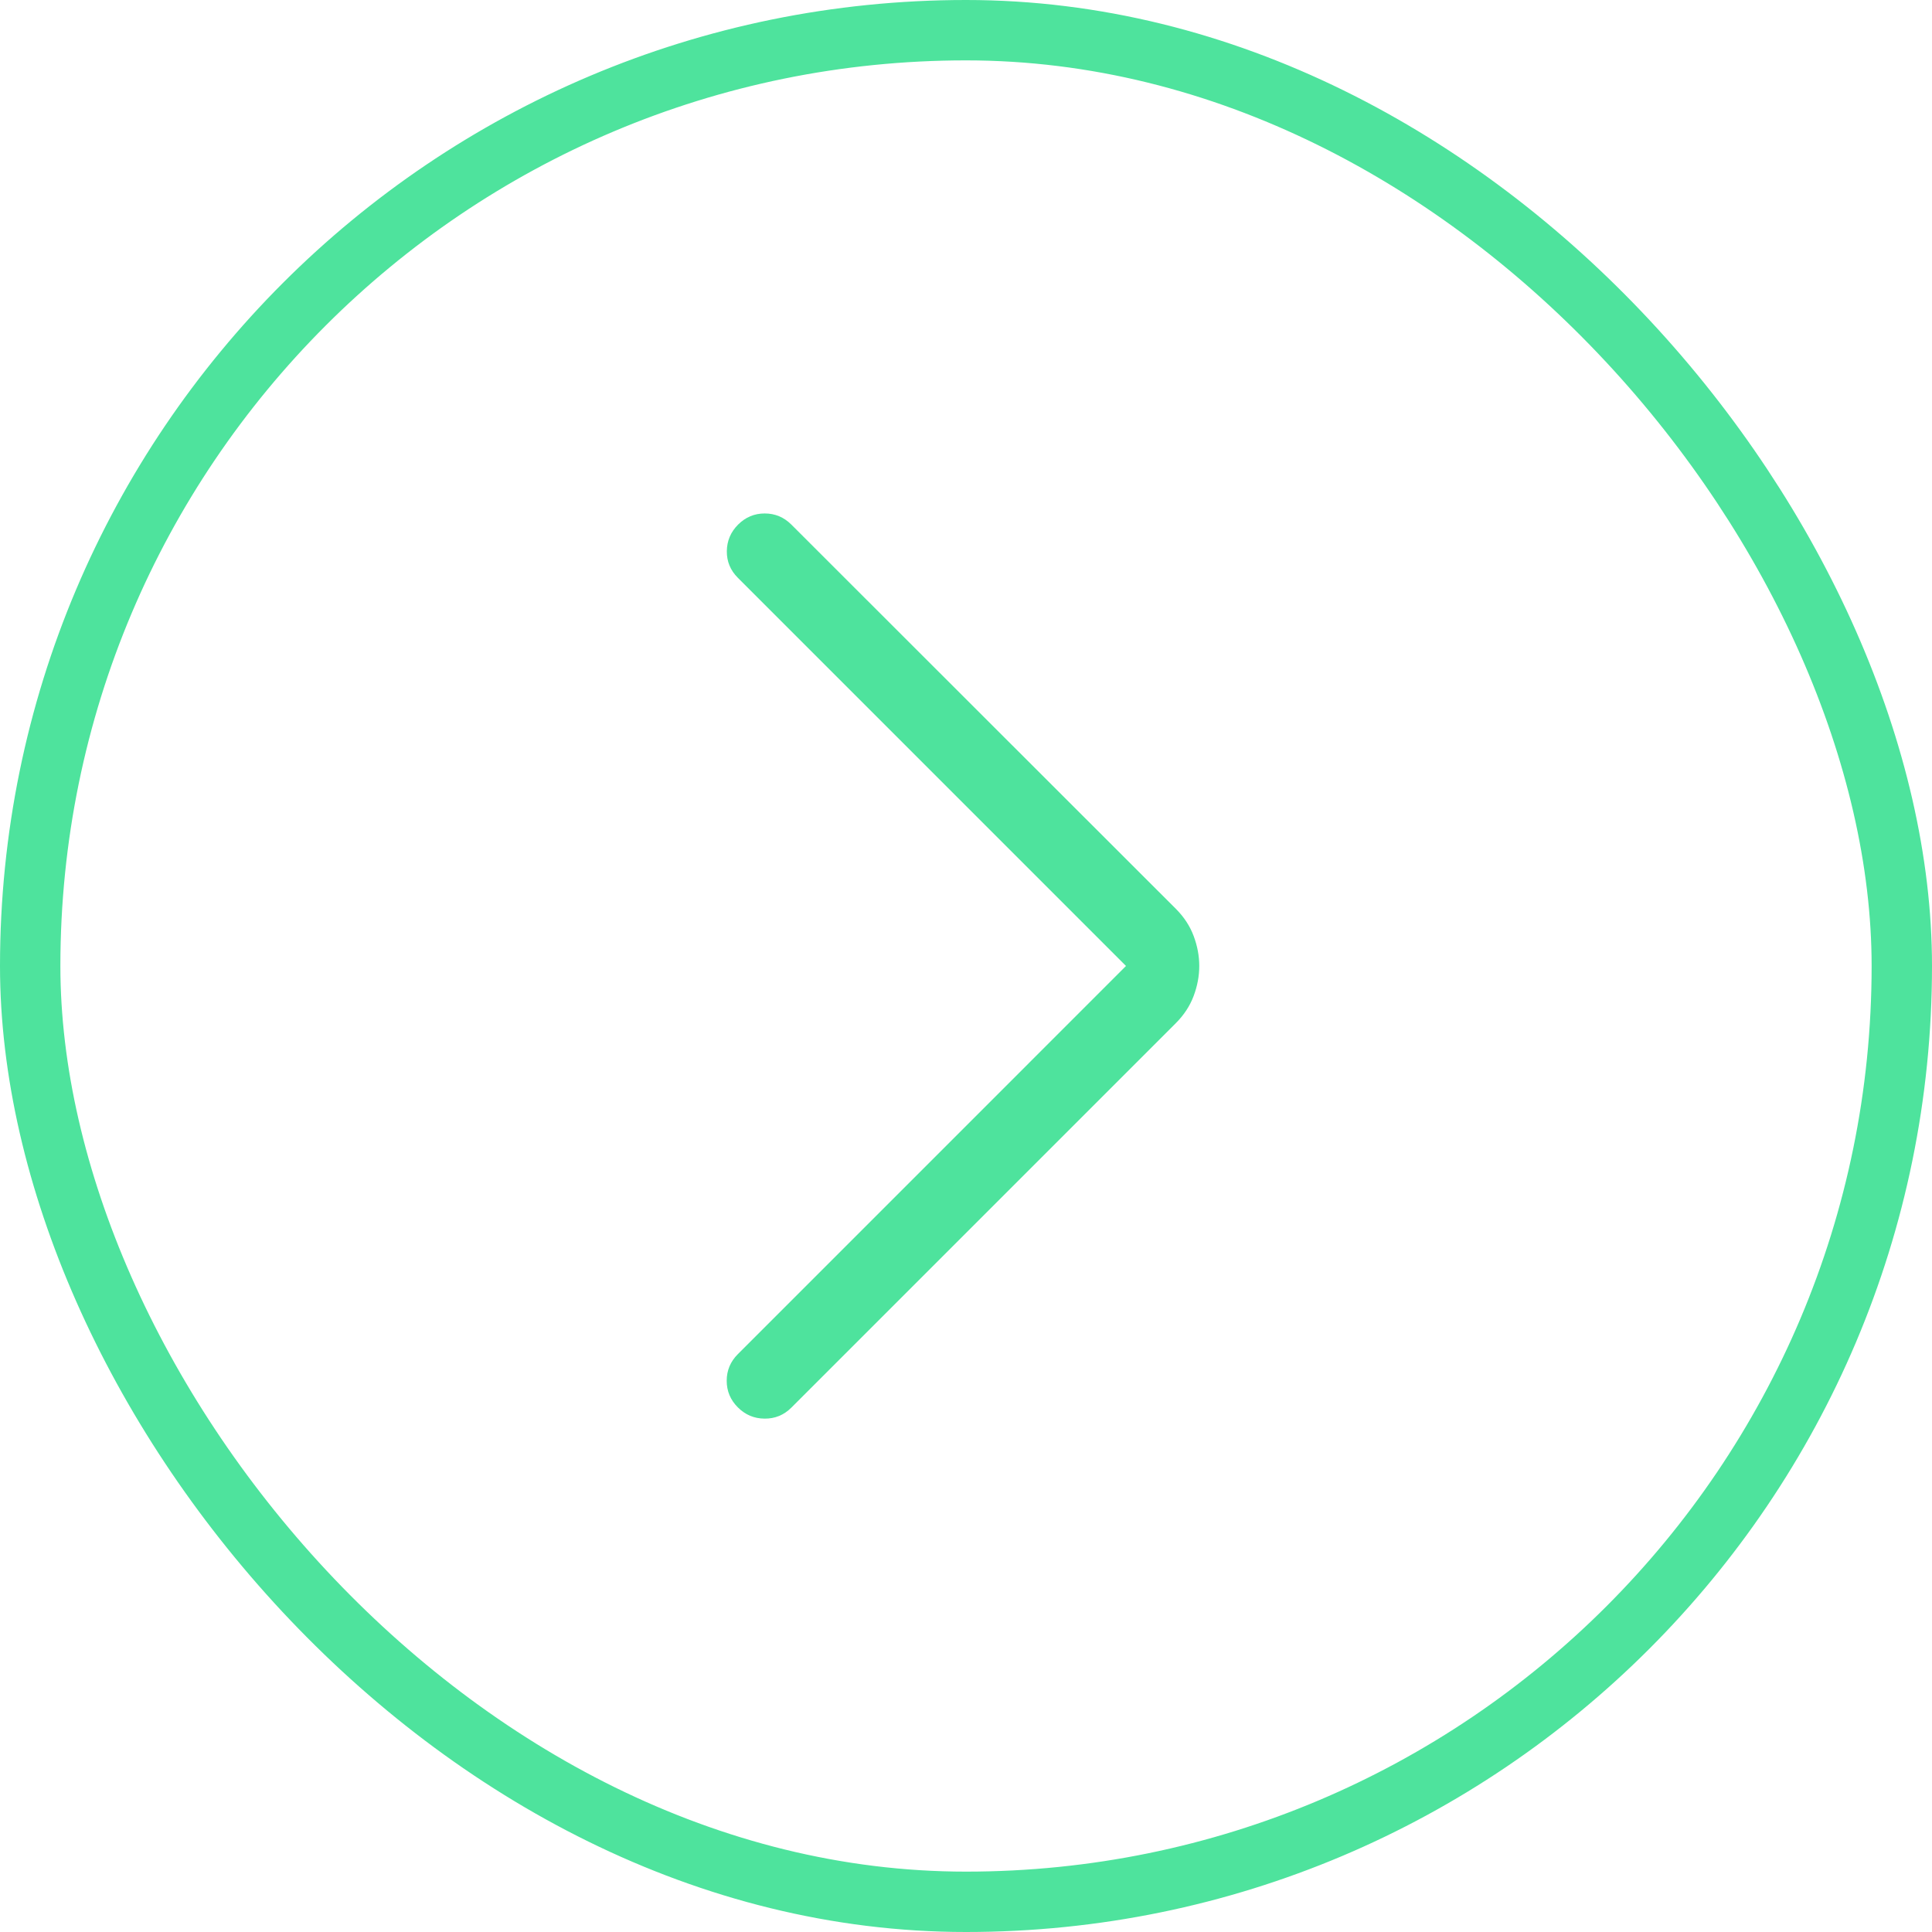 <svg width="64" height="64" viewBox="0 0 64 64" fill="none" xmlns="http://www.w3.org/2000/svg">
<rect x="63" y="63" width="62" height="62" rx="31" transform="rotate(-180 63 63)" stroke="#4EE39D" stroke-width="2"/>
<mask id="mask0_6014_52752" style="mask-type:alpha" maskUnits="userSpaceOnUse" x="12" y="12" width="40" height="40">
<rect x="52" y="52" width="40" height="40" transform="rotate(-180 52 52)" fill="#D9D9D9"/>
</mask>
<g mask="url(#mask0_6014_52752)">
<path d="M37.3 31.999L24.442 19.14C24.196 18.894 24.074 18.601 24.077 18.259C24.081 17.917 24.205 17.623 24.451 17.377C24.697 17.132 24.991 17.009 25.332 17.009C25.674 17.009 25.968 17.132 26.214 17.377L38.951 30.105C39.22 30.374 39.417 30.674 39.541 31.005C39.665 31.337 39.727 31.668 39.727 31.999C39.727 32.33 39.665 32.661 39.541 32.993C39.417 33.324 39.22 33.624 38.951 33.893L26.214 46.63C25.968 46.876 25.673 46.997 25.327 46.994C24.982 46.991 24.687 46.867 24.442 46.621C24.196 46.375 24.073 46.081 24.073 45.739C24.073 45.398 24.196 45.104 24.442 44.858L37.3 31.999Z" fill="#4EE39D"/>
</g>
</svg>
